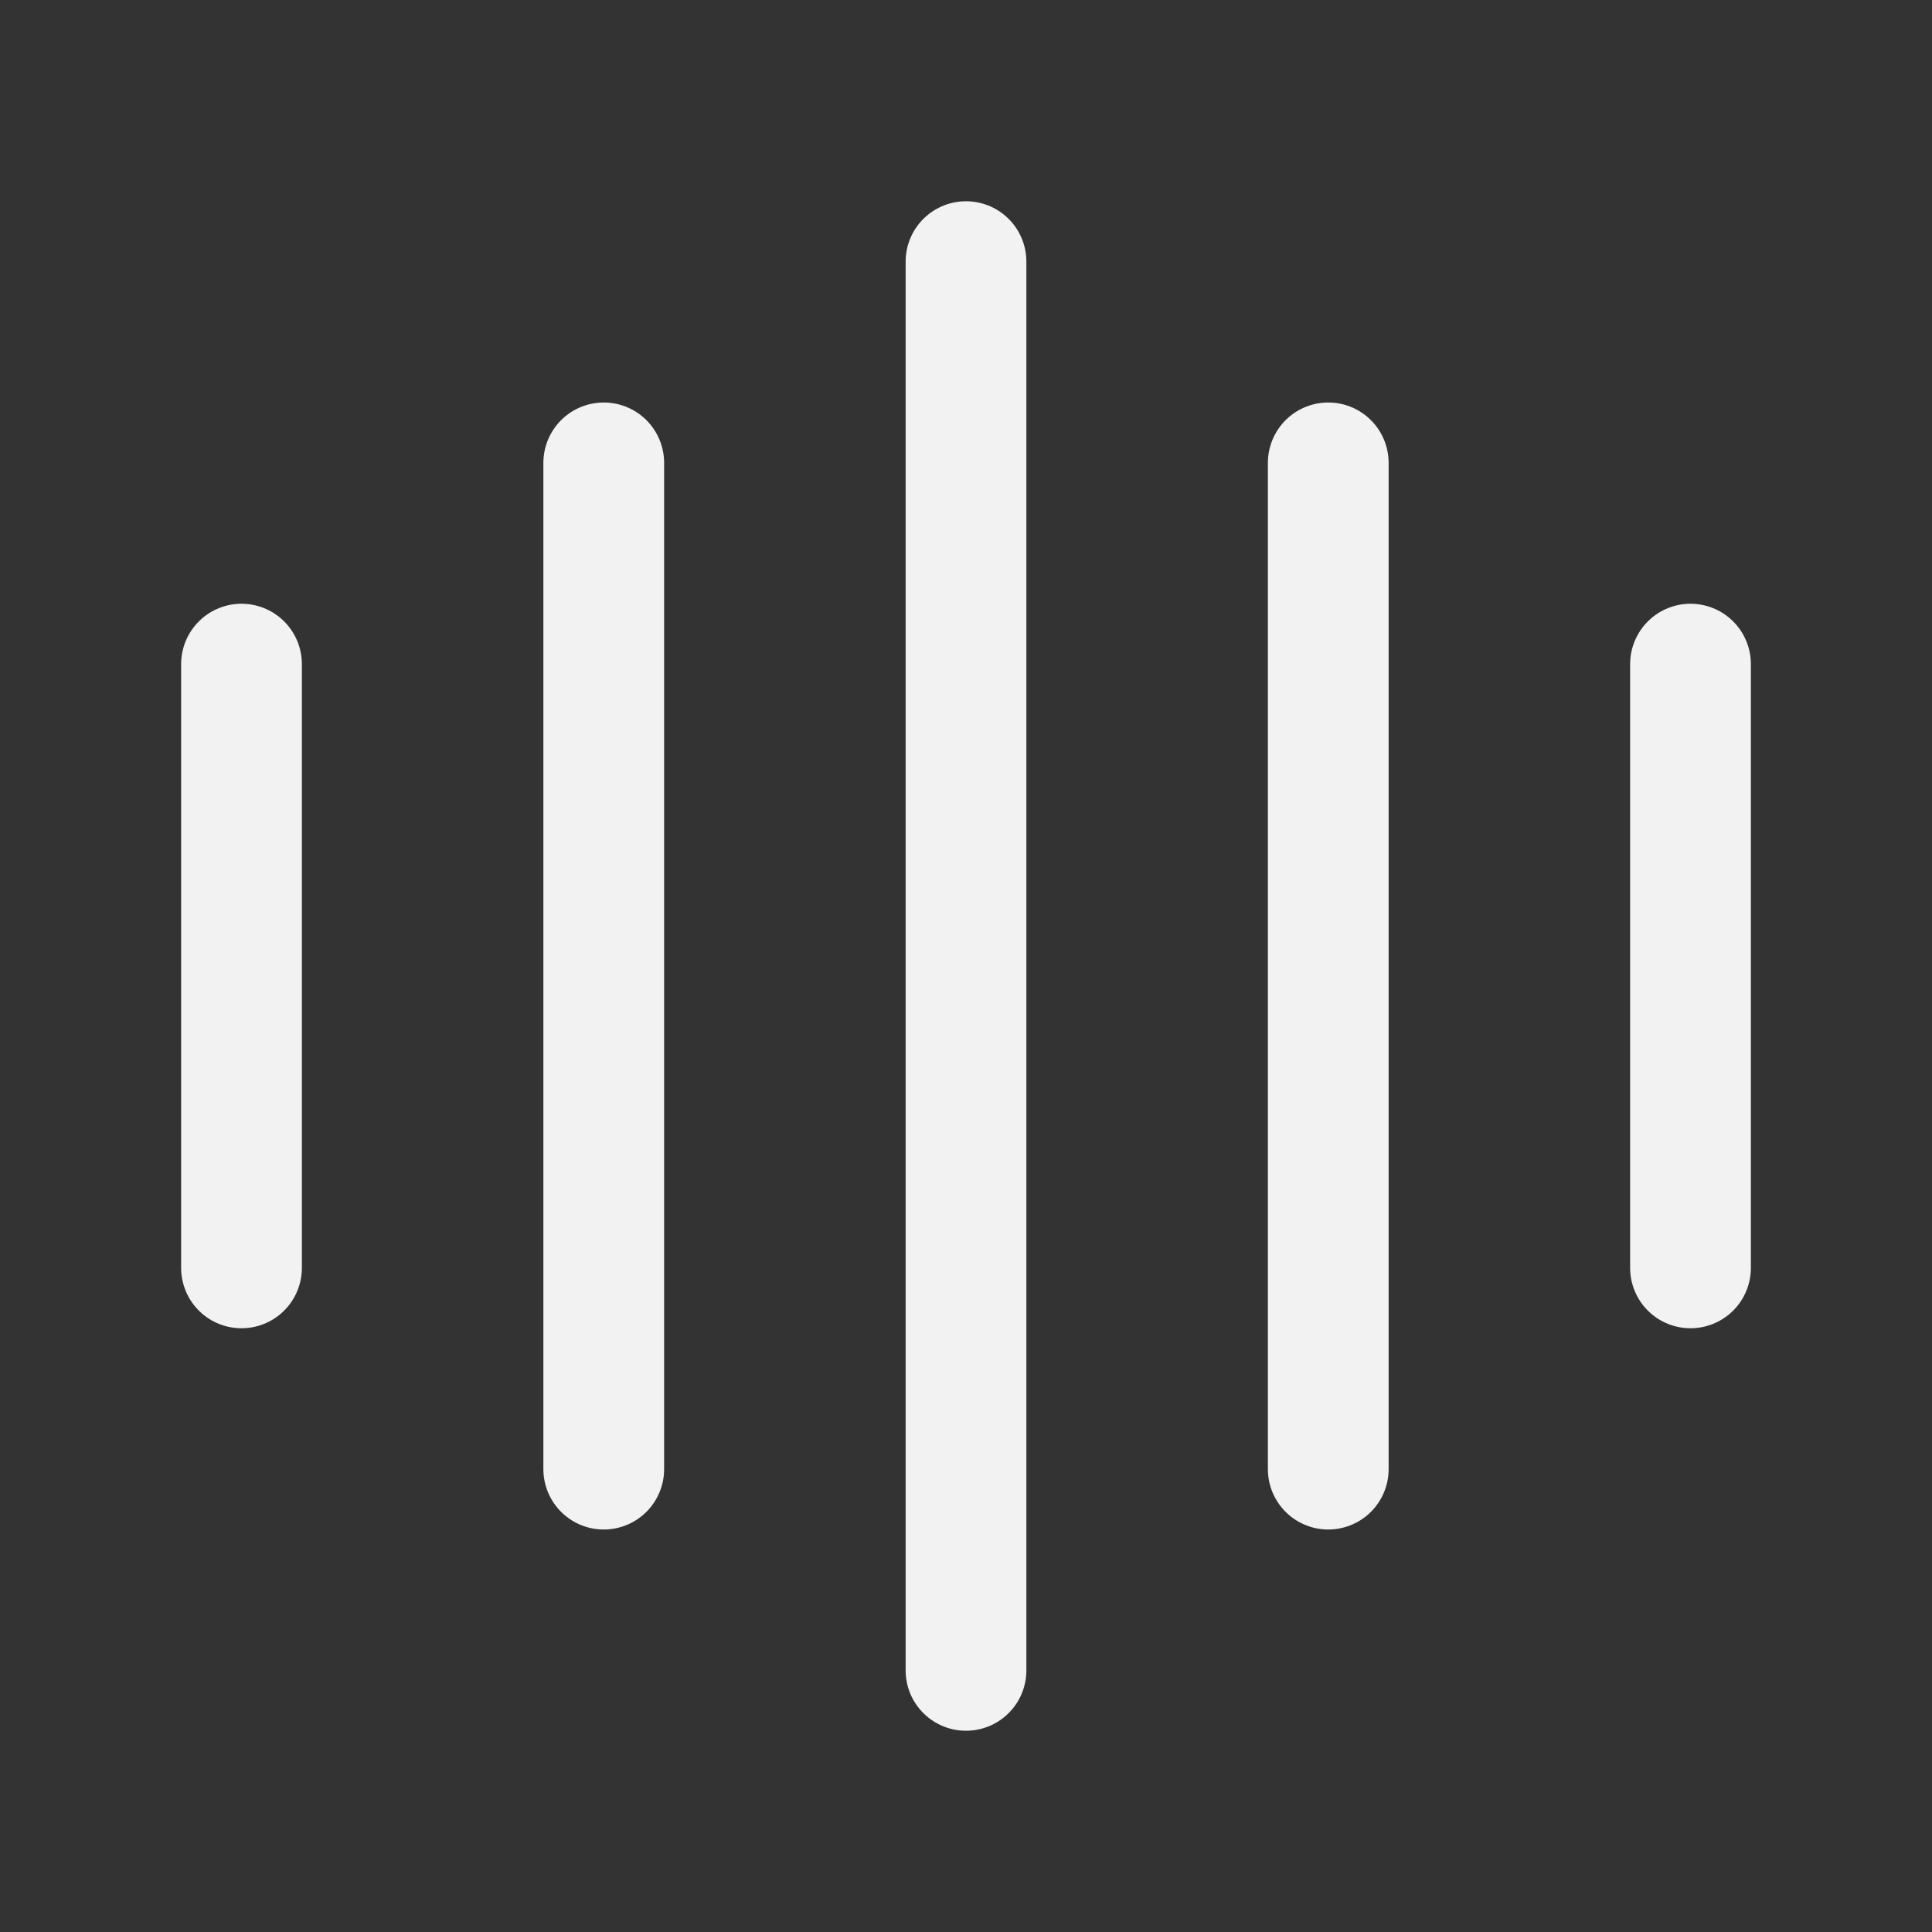 <svg width="100%" height="100%" viewBox="0 0 24 24" fill="none" xmlns="http://www.w3.org/2000/svg">
    <rect x="0" y="0" width="24" height="24" fill="#333333" stroke="none"/>
    <path d="M3 8.25V15.75" stroke="#F2F2F2" stroke-width="1.5" stroke-linecap="round"
        stroke-linejoin="round" />
    <path d="M7.5 5.75V18.25" stroke="#F2F2F2" stroke-width="1.5" stroke-linecap="round"
        stroke-linejoin="round" />
    <path d="M12 3.25V20.75" stroke="#F2F2F2" stroke-width="1.5" stroke-linecap="round"
        stroke-linejoin="round" />
    <path d="M16.5 5.75V18.25" stroke="#F2F2F2" stroke-width="1.5" stroke-linecap="round"
        stroke-linejoin="round" />
    <path d="M21 8.25V15.75" stroke="#F2F2F2" stroke-width="1.5" stroke-linecap="round"
        stroke-linejoin="round" />
</svg>